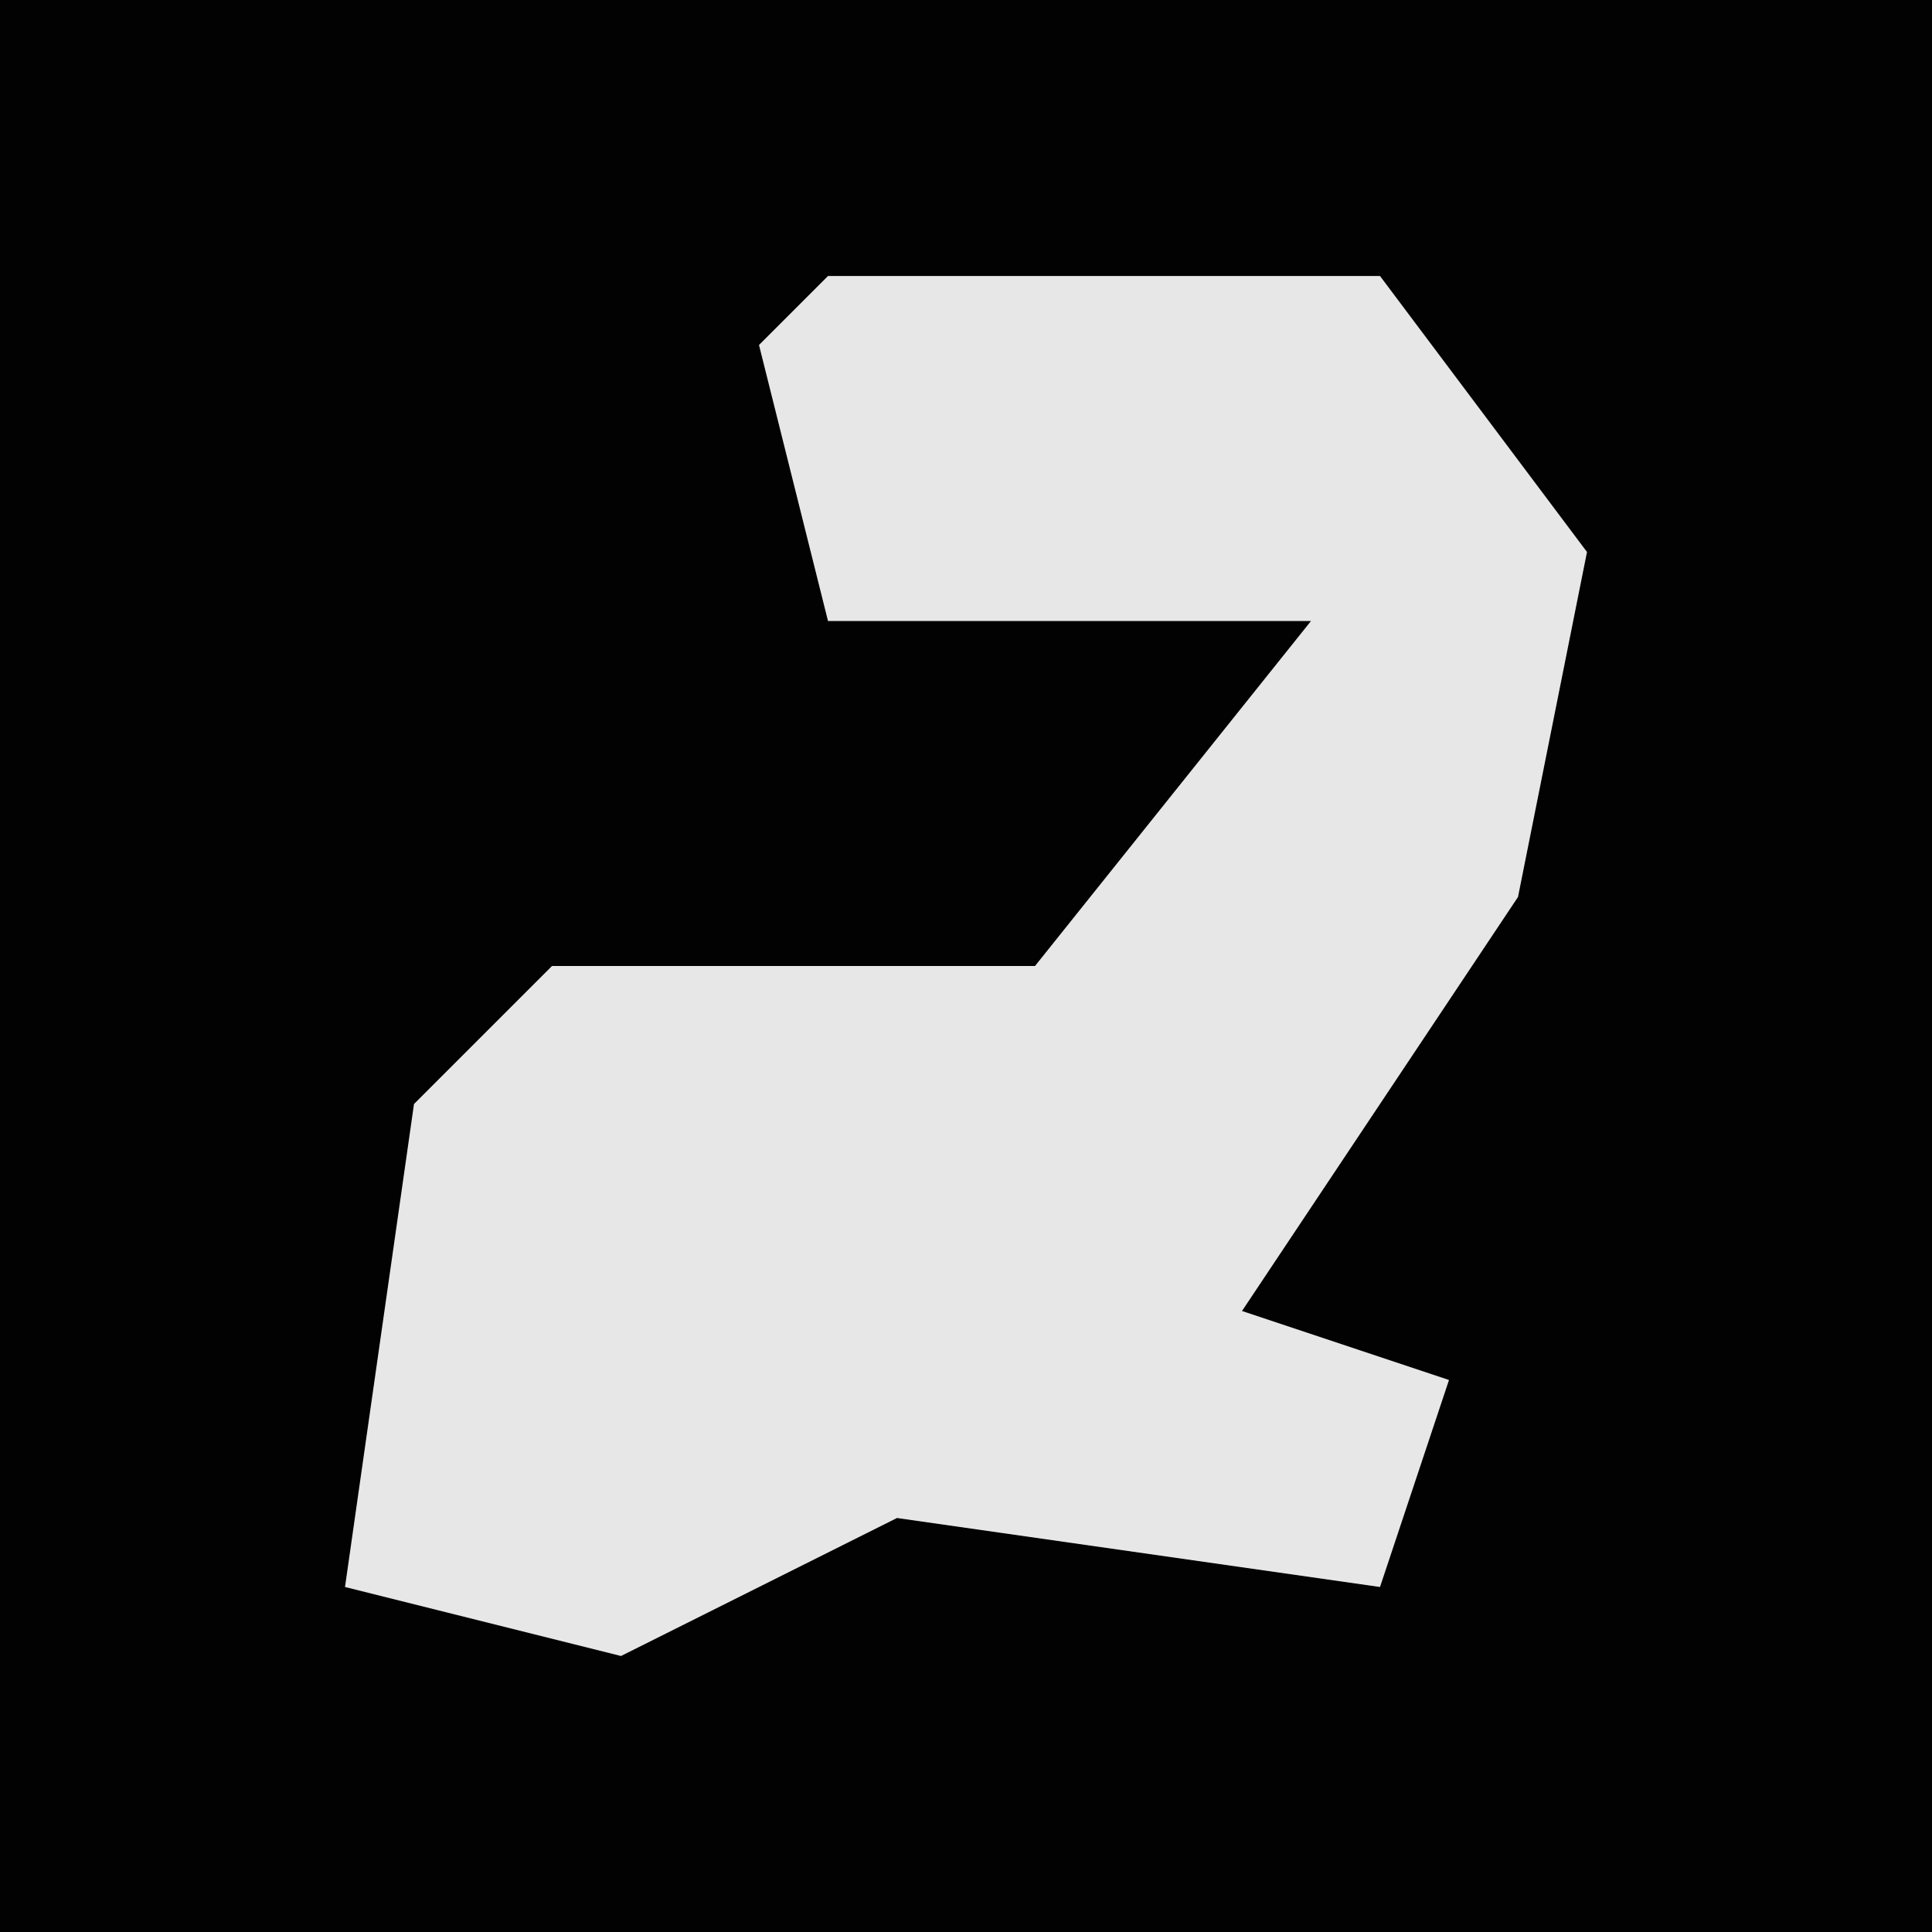 <?xml version="1.0" encoding="UTF-8"?>
<svg version="1.1" xmlns="http://www.w3.org/2000/svg" width="28" height="28">
<path d="M0,0 L28,0 L28,28 L0,28 Z " fill="#020202" transform="translate(0,0)"/>
<path d="M0,0 L8,0 L11,4 L10,9 L6,15 L9,16 L8,19 L1,18 L-3,20 L-7,19 L-6,12 L-4,10 L3,10 L7,5 L0,5 L-1,1 Z " fill="#E7E7E7" transform="translate(12,4)"/>
</svg>
